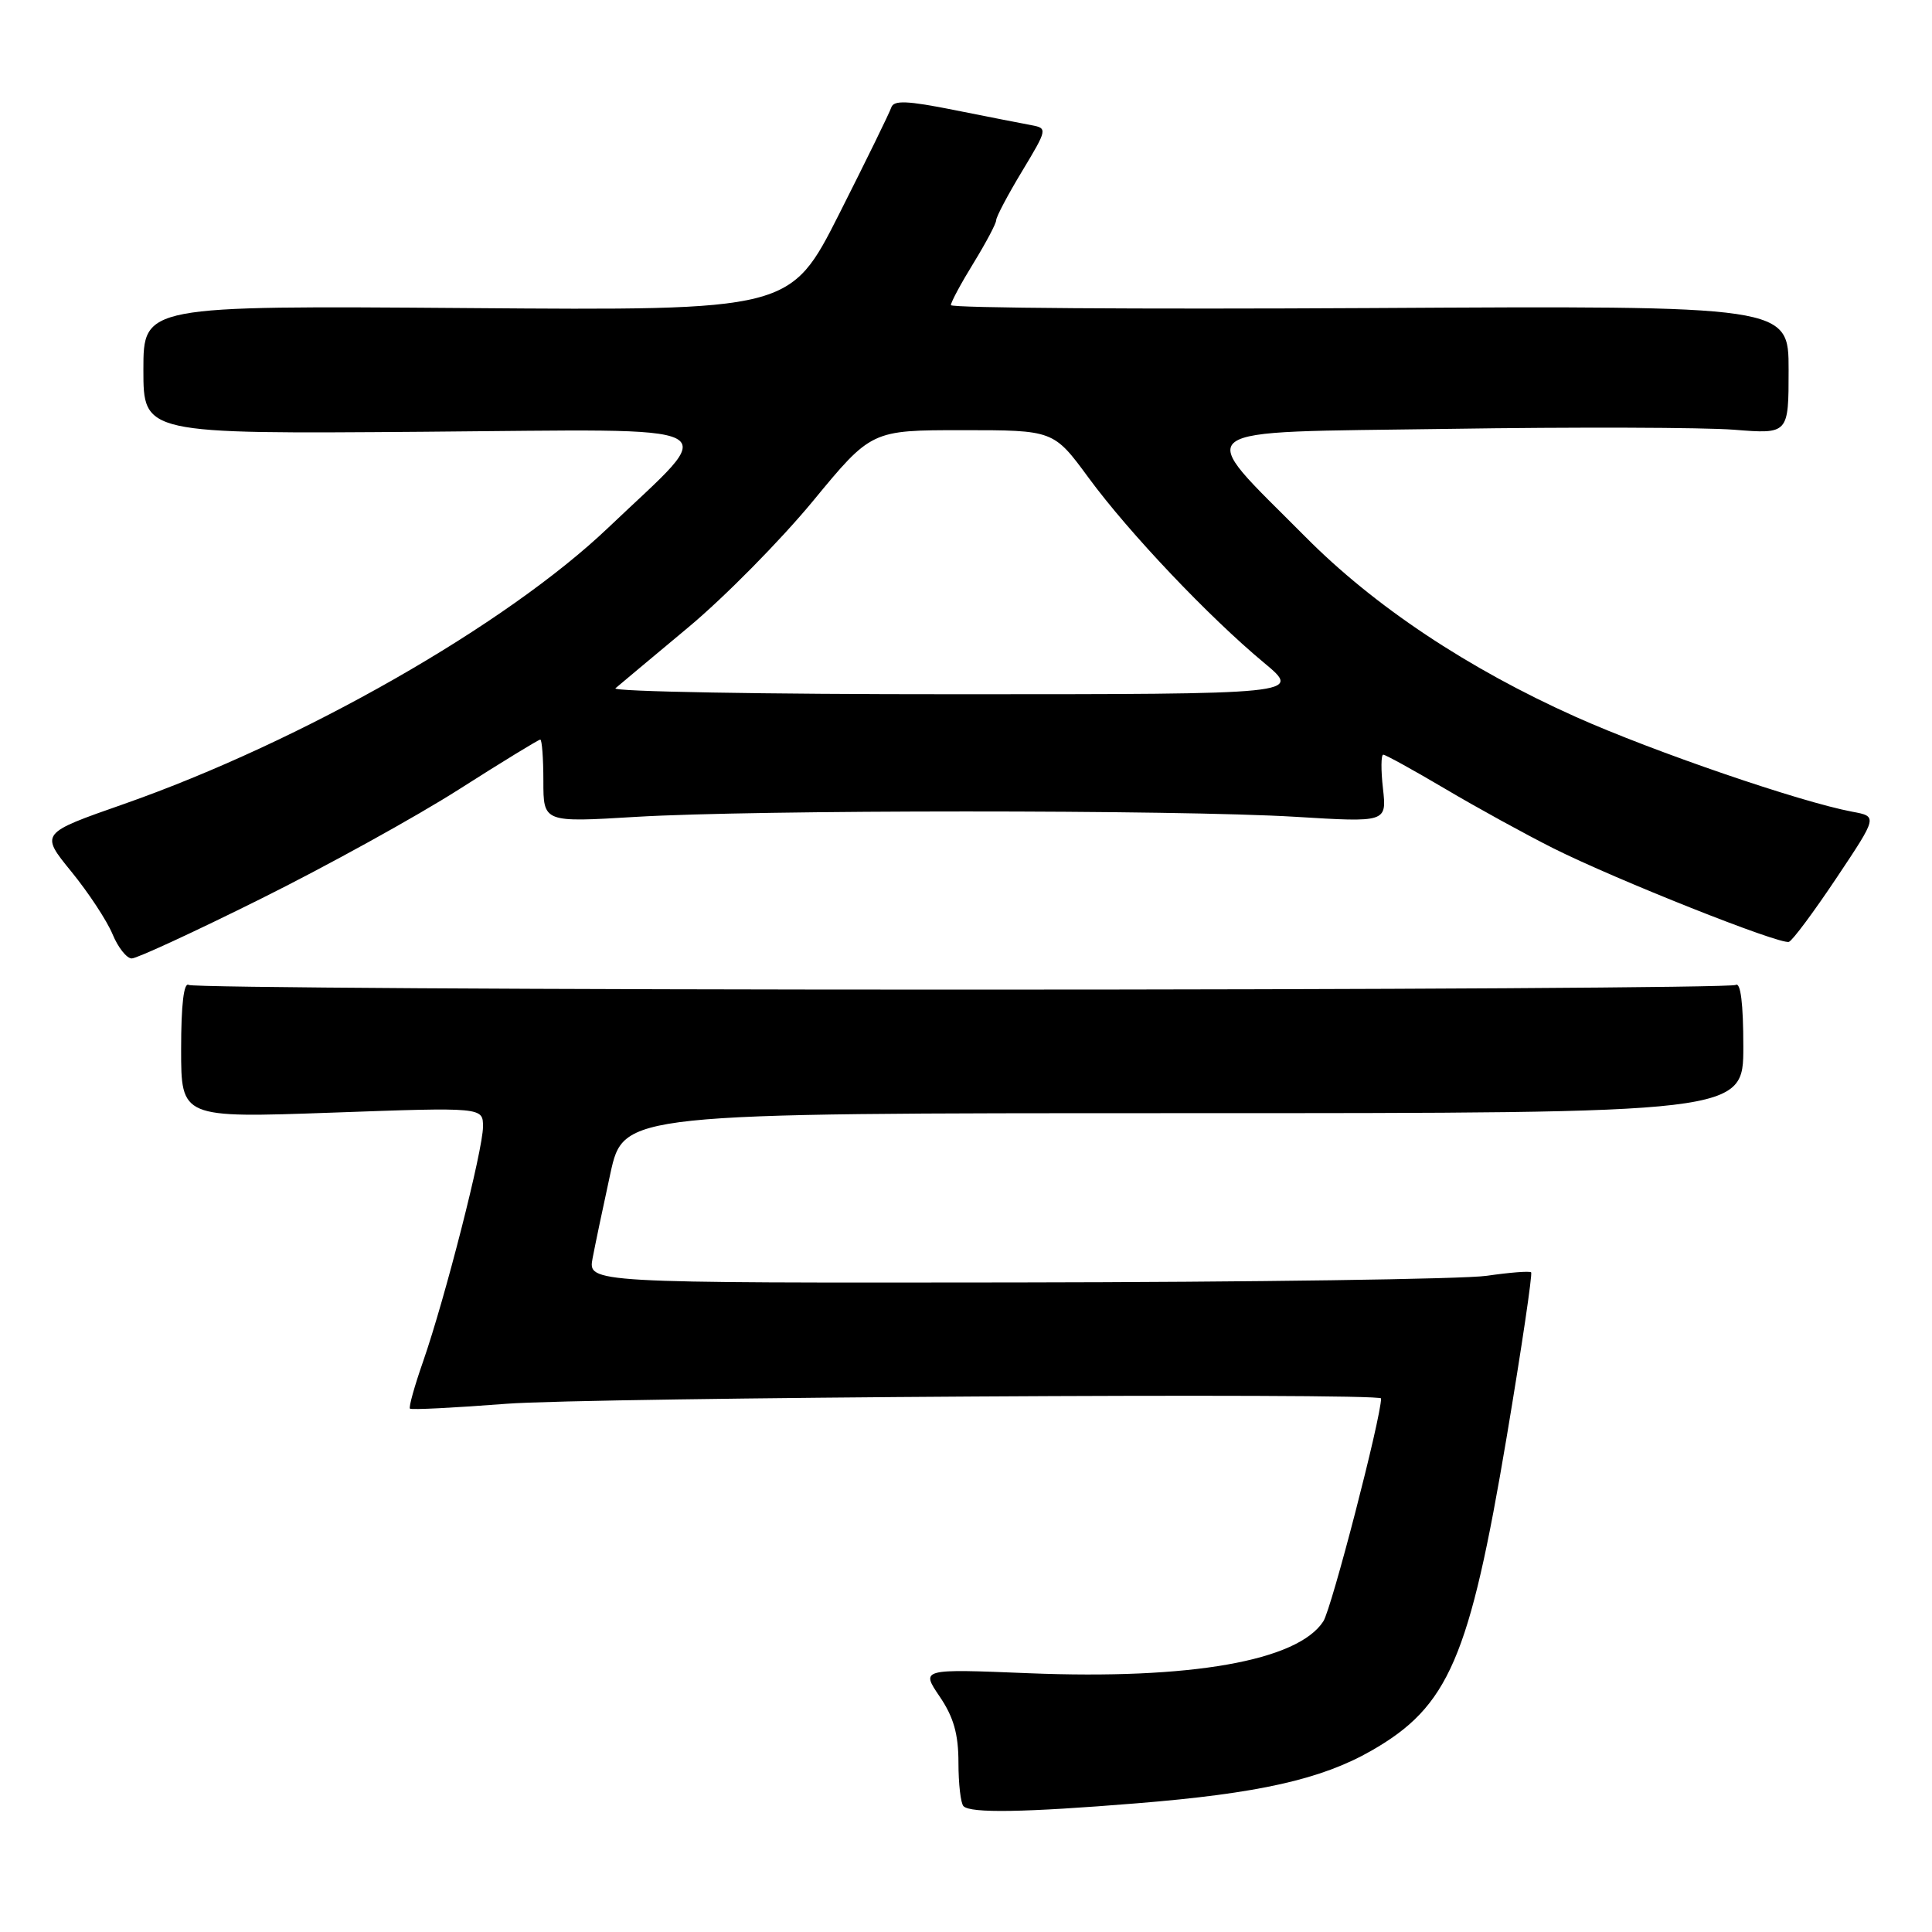 <?xml version="1.0" encoding="UTF-8" standalone="no"?>
<!DOCTYPE svg PUBLIC "-//W3C//DTD SVG 1.1//EN" "http://www.w3.org/Graphics/SVG/1.1/DTD/svg11.dtd" >
<svg xmlns="http://www.w3.org/2000/svg" xmlns:xlink="http://www.w3.org/1999/xlink" version="1.1" viewBox="0 0 256 256">
 <g >
 <path fill="currentColor"
d=" M 150.60 238.95 C 166.72 237.65 175.06 235.78 181.69 231.99 C 191.97 226.12 194.71 219.77 199.65 190.37 C 201.63 178.57 203.08 168.77 202.88 168.59 C 202.67 168.40 200.03 168.61 197.00 169.05 C 193.97 169.49 165.94 169.89 134.70 169.93 C 77.91 170.00 77.91 170.00 78.52 166.73 C 78.86 164.94 79.92 159.88 80.88 155.48 C 82.63 147.50 82.63 147.50 156.81 147.50 C 231.00 147.50 231.00 147.50 231.00 138.69 C 231.00 133.00 230.64 130.10 229.99 130.51 C 229.43 130.85 183.31 131.13 127.50 131.13 C 71.69 131.13 25.57 130.85 25.01 130.51 C 24.36 130.10 24.00 133.10 24.00 139.01 C 24.00 148.14 24.00 148.14 44.00 147.43 C 64.00 146.71 64.00 146.71 64.00 149.29 C 64.00 152.35 58.98 172.02 56.06 180.41 C 54.92 183.67 54.14 186.47 54.32 186.65 C 54.50 186.83 60.24 186.54 67.07 186.01 C 78.01 185.16 183.00 184.52 183.00 185.30 C 183.00 187.84 176.45 213.13 175.35 214.83 C 171.97 220.08 157.75 222.58 136.31 221.71 C 122.02 221.13 122.02 221.13 124.51 224.80 C 126.36 227.52 127.00 229.78 127.00 233.57 C 127.00 236.37 127.30 238.97 127.67 239.33 C 128.61 240.28 135.72 240.16 150.60 238.95 Z  M 34.59 119.08 C 43.34 114.73 55.15 108.21 60.84 104.58 C 66.52 100.96 71.36 98.00 71.59 98.00 C 71.81 98.00 72.00 100.47 72.00 103.49 C 72.00 108.98 72.00 108.98 84.25 108.24 C 100.02 107.29 155.91 107.28 171.63 108.23 C 183.75 108.97 183.75 108.97 183.25 104.48 C 182.97 102.02 182.99 100.00 183.29 100.00 C 183.59 100.00 187.27 102.03 191.47 104.51 C 195.67 107.00 202.12 110.54 205.80 112.39 C 214.09 116.55 235.89 125.21 237.04 124.80 C 237.51 124.64 240.34 120.83 243.34 116.34 C 248.79 108.18 248.79 108.18 245.45 107.56 C 238.52 106.26 219.11 99.60 208.84 95.01 C 194.53 88.61 182.08 80.33 172.95 71.11 C 158.13 56.18 156.58 57.35 191.78 56.83 C 208.68 56.57 225.76 56.63 229.75 56.94 C 237.00 57.52 237.00 57.52 237.00 49.01 C 237.00 40.50 237.00 40.50 181.50 40.82 C 150.98 40.99 126.00 40.82 126.00 40.43 C 126.00 40.04 127.35 37.53 129.00 34.85 C 130.65 32.16 132.00 29.61 132.00 29.18 C 132.00 28.74 133.54 25.82 135.43 22.69 C 138.78 17.13 138.81 16.99 136.68 16.59 C 135.48 16.37 130.90 15.47 126.50 14.59 C 120.20 13.33 118.42 13.26 118.10 14.24 C 117.87 14.94 114.77 21.27 111.21 28.32 C 104.72 41.15 104.72 41.15 61.86 40.82 C 19.00 40.50 19.00 40.50 19.00 49.00 C 19.00 57.50 19.00 57.50 56.24 57.21 C 97.83 56.89 95.52 55.70 80.65 69.87 C 67.06 82.83 40.03 98.25 16.38 106.55 C 5.32 110.42 5.32 110.42 9.45 115.49 C 11.72 118.27 14.17 122.00 14.91 123.78 C 15.64 125.55 16.79 127.00 17.46 127.00 C 18.13 127.00 25.84 123.44 34.59 119.08 Z  M 81.55 91.20 C 82.07 90.75 86.42 87.12 91.21 83.12 C 96.00 79.13 103.41 71.61 107.69 66.43 C 115.46 57.00 115.46 57.00 127.54 57.00 C 139.61 57.00 139.61 57.00 144.26 63.33 C 149.59 70.58 160.18 81.75 167.50 87.83 C 172.50 91.99 172.50 91.99 126.55 91.99 C 101.28 92.00 81.03 91.64 81.55 91.20 Z "/>
</g>
</svg>